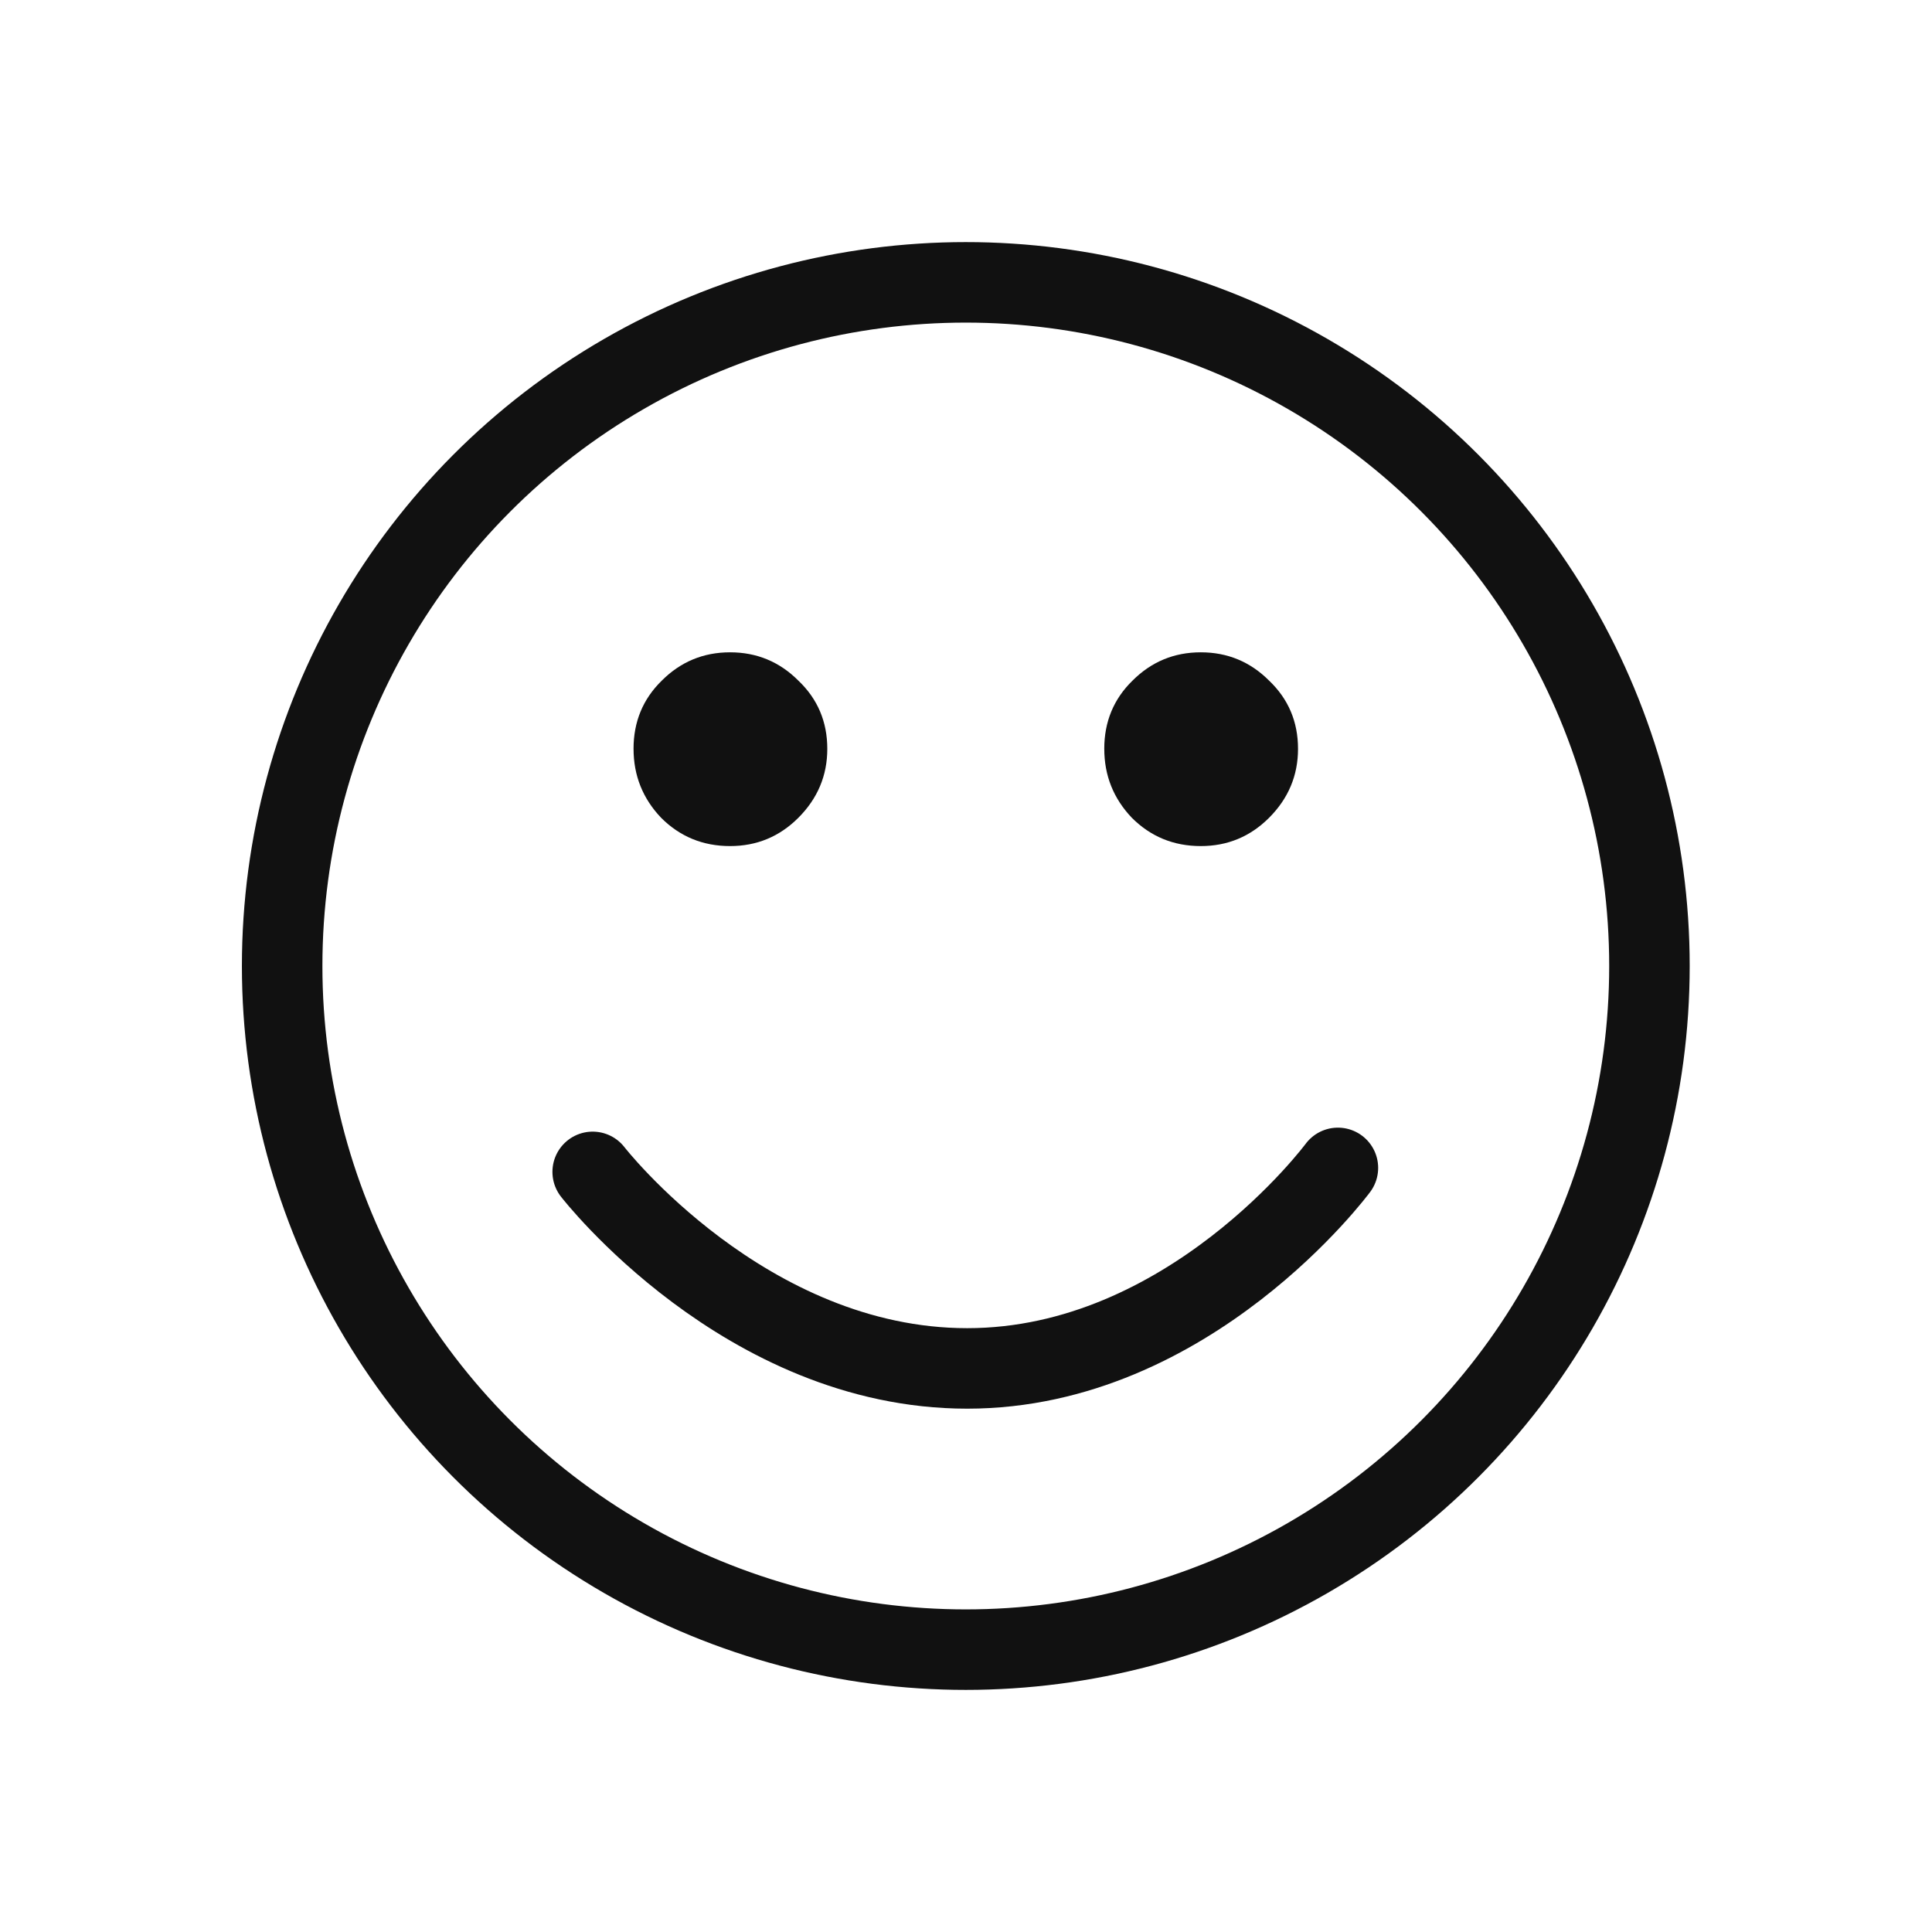 <?xml version="1.0" encoding="UTF-8" standalone="no"?>
<svg xmlns="http://www.w3.org/2000/svg" height="96" width="96" version="1.1" viewBox="0 0 96 96">
 <rect style="color:#000000" transform="rotate(90)" height="96" width="96" y="-96" x="0" fill="none"/>
 <path d="m29.45 58.23s7.566 9.766 18.61 9.766c11.05 0 18.42-9.964 18.42-9.964" stroke="#111111" stroke-linecap="round" stroke-width="4" fill="none"/>
 <path d="m54.87 37.21q0-2.021 1.405-3.392 1.405-1.405 3.392-1.405t3.392 1.405q1.439 1.37 1.439 3.392 0 1.987-1.439 3.426-1.405 1.405-3.392 1.405-2.021 0-3.426-1.405-1.37-1.439-1.37-3.426z" fill="#111111"/>
 <path d="m31.48 37.21q0-2.021 1.405-3.392 1.405-1.405 3.392-1.405t3.392 1.405q1.439 1.37 1.439 3.392 0 1.987-1.439 3.426-1.405 1.405-3.392 1.405-2.021 0-3.426-1.405-1.37-1.439-1.37-3.426z" fill="#111111"/>
 <ellipse rx="33.97" ry="33.97" stroke="#111111" cy="48" cx="47.99" stroke-width="4" fill="none"/>
</svg>
